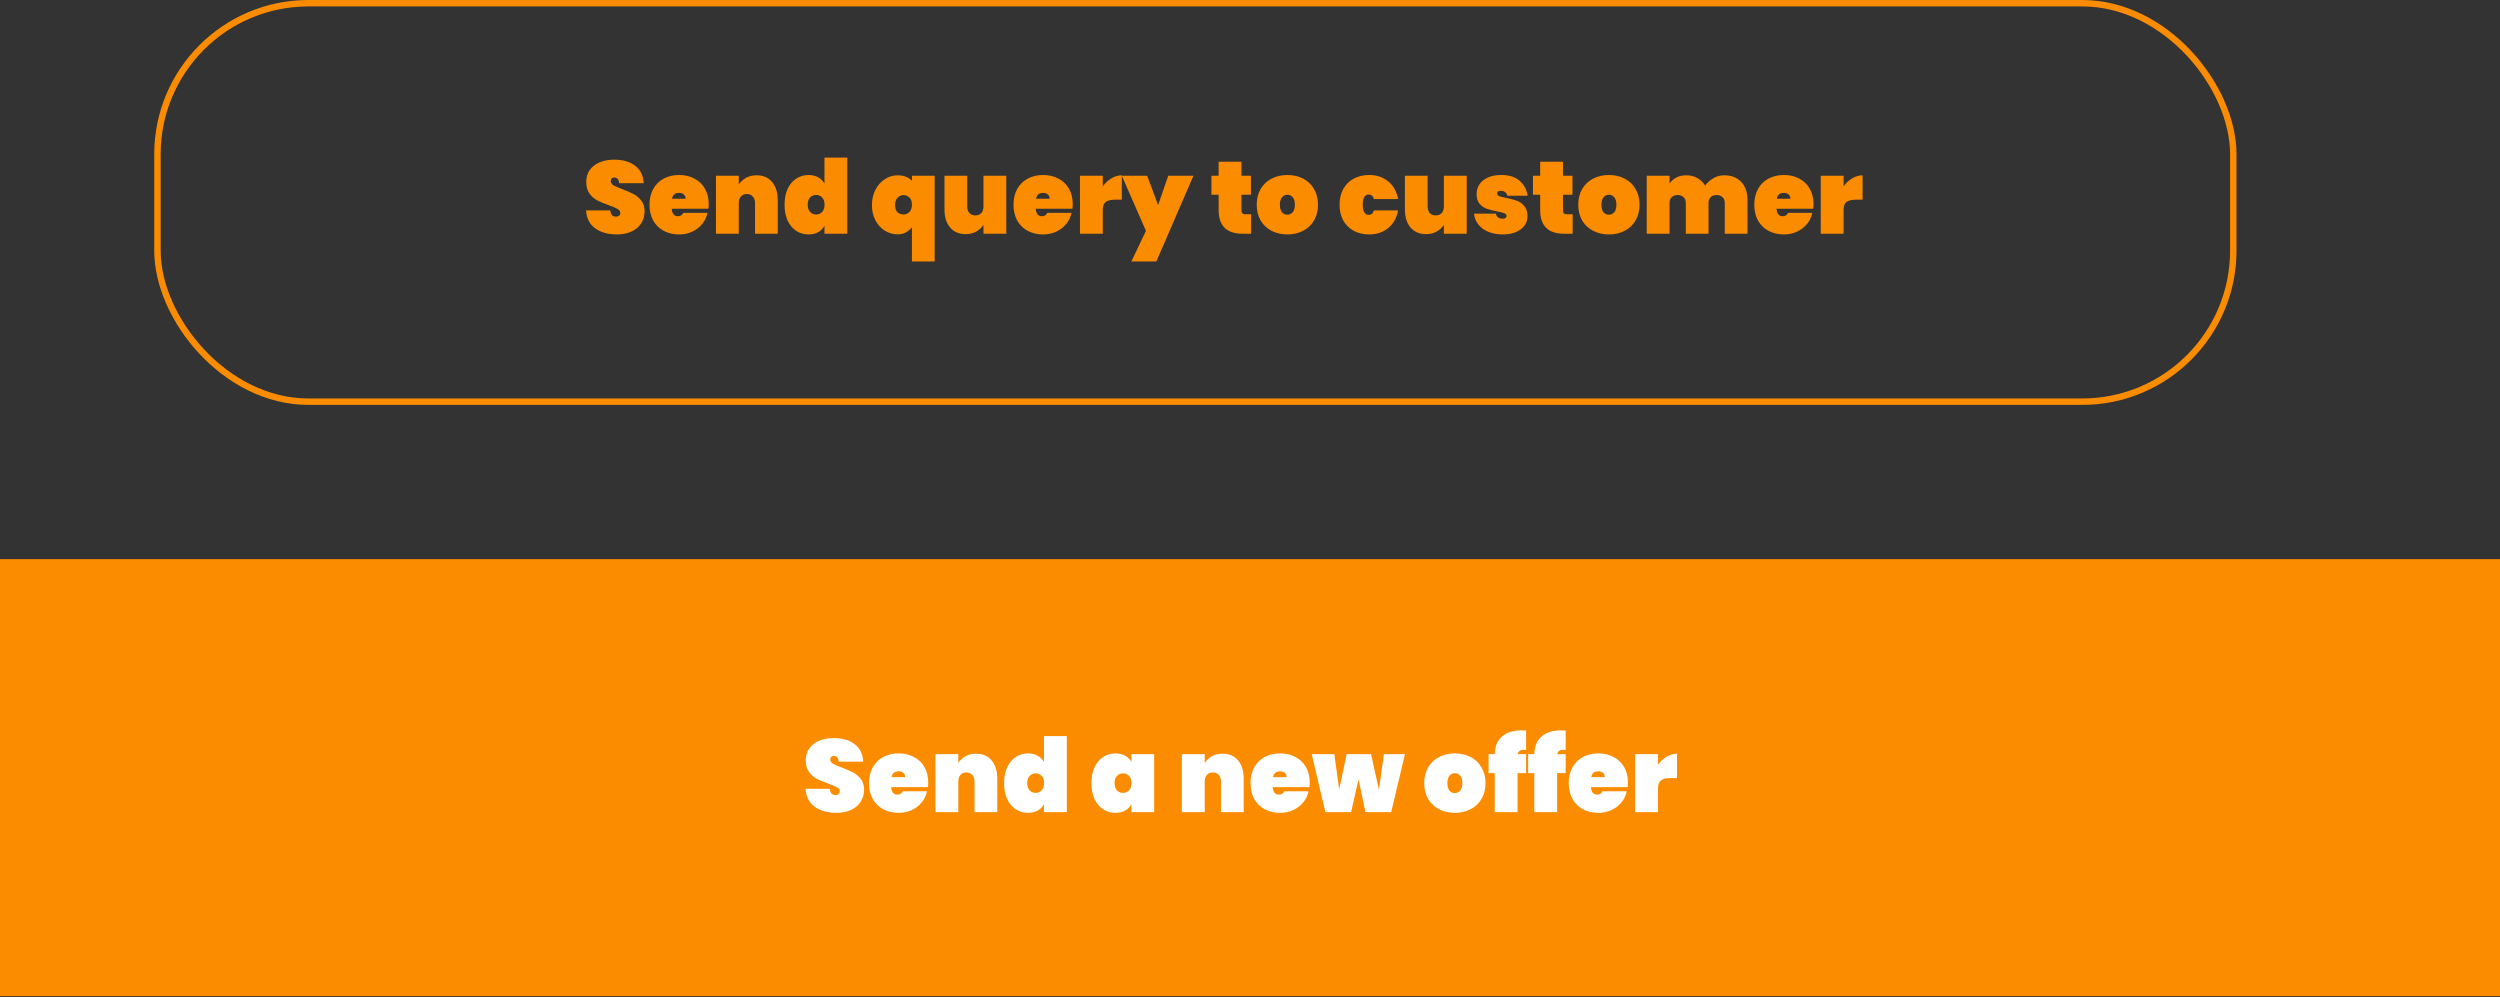<svg width="336" height="134" viewBox="0 0 336 134" fill="none" xmlns="http://www.w3.org/2000/svg">
<rect x="0" y="0" width="336" height="134" fill="#333333" stroke="none"/>
<rect y="75.147" width="336" height="58.735" fill="#FB8C00"/>
<path d="M112.401 109.246C111.231 109.246 110.264 108.974 109.499 108.431C108.744 107.878 108.334 107.072 108.269 106.012H111.531C111.577 106.574 111.825 106.855 112.277 106.855C112.443 106.855 112.581 106.818 112.691 106.745C112.811 106.662 112.871 106.537 112.871 106.372C112.871 106.141 112.747 105.957 112.498 105.819C112.249 105.671 111.862 105.506 111.337 105.321C110.711 105.1 110.19 104.884 109.775 104.672C109.37 104.46 109.02 104.151 108.725 103.746C108.43 103.34 108.287 102.82 108.297 102.184C108.297 101.548 108.458 101.009 108.78 100.567C109.112 100.116 109.559 99.775 110.121 99.544C110.692 99.314 111.332 99.199 112.042 99.199C113.24 99.199 114.189 99.475 114.889 100.028C115.598 100.581 115.971 101.36 116.008 102.364H112.705C112.696 102.087 112.627 101.889 112.498 101.77C112.369 101.65 112.212 101.59 112.028 101.59C111.899 101.59 111.793 101.636 111.71 101.728C111.627 101.811 111.586 101.931 111.586 102.087C111.586 102.308 111.706 102.493 111.945 102.64C112.194 102.778 112.585 102.949 113.12 103.152C113.737 103.382 114.244 103.603 114.64 103.815C115.045 104.027 115.396 104.322 115.69 104.699C115.985 105.077 116.133 105.552 116.133 106.123C116.133 106.722 115.985 107.261 115.69 107.74C115.396 108.21 114.967 108.578 114.405 108.845C113.843 109.113 113.175 109.246 112.401 109.246ZM124.756 105.183C124.756 105.395 124.743 105.598 124.715 105.791H119.781C119.827 106.464 120.108 106.8 120.624 106.8C120.956 106.8 121.195 106.648 121.343 106.344H124.591C124.48 106.897 124.245 107.394 123.886 107.837C123.536 108.27 123.089 108.615 122.545 108.873C122.011 109.122 121.421 109.246 120.776 109.246C120.002 109.246 119.311 109.085 118.703 108.762C118.104 108.44 117.634 107.979 117.294 107.38C116.962 106.772 116.796 106.063 116.796 105.252C116.796 104.441 116.962 103.737 117.294 103.138C117.634 102.53 118.104 102.064 118.703 101.742C119.311 101.419 120.002 101.258 120.776 101.258C121.55 101.258 122.236 101.419 122.835 101.742C123.443 102.055 123.913 102.507 124.245 103.096C124.586 103.686 124.756 104.381 124.756 105.183ZM121.647 104.451C121.647 104.193 121.564 103.999 121.398 103.87C121.232 103.732 121.025 103.663 120.776 103.663C120.233 103.663 119.915 103.925 119.823 104.451H121.647ZM131.186 101.3C132.079 101.3 132.775 101.599 133.272 102.198C133.779 102.797 134.033 103.608 134.033 104.63V109.149H130.978V105.017C130.978 104.649 130.877 104.358 130.674 104.147C130.481 103.925 130.218 103.815 129.887 103.815C129.546 103.815 129.278 103.925 129.085 104.147C128.891 104.358 128.795 104.649 128.795 105.017V109.149H125.727V101.355H128.795V102.543C129.034 102.175 129.352 101.875 129.748 101.645C130.154 101.415 130.633 101.3 131.186 101.3ZM134.948 105.252C134.948 104.432 135.087 103.723 135.363 103.124C135.649 102.516 136.035 102.055 136.524 101.742C137.012 101.419 137.56 101.258 138.168 101.258C138.675 101.258 139.108 101.364 139.467 101.576C139.836 101.779 140.117 102.06 140.31 102.419V98.923H143.379V109.149H140.31V108.085C140.117 108.445 139.836 108.73 139.467 108.942C139.108 109.145 138.675 109.246 138.168 109.246C137.56 109.246 137.012 109.09 136.524 108.776C136.035 108.454 135.649 107.993 135.363 107.394C135.087 106.786 134.948 106.072 134.948 105.252ZM140.324 105.252C140.324 104.838 140.218 104.515 140.006 104.285C139.795 104.054 139.523 103.939 139.191 103.939C138.859 103.939 138.588 104.054 138.376 104.285C138.164 104.515 138.058 104.838 138.058 105.252C138.058 105.667 138.164 105.989 138.376 106.22C138.588 106.45 138.859 106.565 139.191 106.565C139.523 106.565 139.795 106.45 140.006 106.22C140.218 105.989 140.324 105.667 140.324 105.252ZM146.69 105.252C146.69 104.432 146.828 103.723 147.105 103.124C147.39 102.516 147.777 102.055 148.265 101.742C148.754 101.419 149.302 101.258 149.91 101.258C150.417 101.258 150.854 101.364 151.223 101.576C151.591 101.779 151.872 102.06 152.066 102.419V101.355H155.12V109.149H152.066V108.085C151.872 108.445 151.591 108.73 151.223 108.942C150.854 109.145 150.417 109.246 149.91 109.246C149.302 109.246 148.754 109.09 148.265 108.776C147.777 108.454 147.39 107.993 147.105 107.394C146.828 106.786 146.69 106.072 146.69 105.252ZM152.066 105.252C152.066 104.838 151.96 104.515 151.748 104.285C151.536 104.054 151.264 103.939 150.933 103.939C150.601 103.939 150.329 104.054 150.117 104.285C149.905 104.515 149.799 104.838 149.799 105.252C149.799 105.667 149.905 105.989 150.117 106.22C150.329 106.45 150.601 106.565 150.933 106.565C151.264 106.565 151.536 106.45 151.748 106.22C151.96 105.989 152.066 105.667 152.066 105.252ZM164.305 101.3C165.199 101.3 165.894 101.599 166.392 102.198C166.899 102.797 167.152 103.608 167.152 104.63V109.149H164.098V105.017C164.098 104.649 163.996 104.358 163.794 104.147C163.6 103.925 163.338 103.815 163.006 103.815C162.665 103.815 162.398 103.925 162.204 104.147C162.011 104.358 161.914 104.649 161.914 105.017V109.149H158.846V101.355H161.914V102.543C162.154 102.175 162.472 101.875 162.868 101.645C163.273 101.415 163.752 101.3 164.305 101.3ZM176.028 105.183C176.028 105.395 176.014 105.598 175.987 105.791H171.053C171.099 106.464 171.38 106.8 171.896 106.8C172.228 106.8 172.467 106.648 172.615 106.344H175.862C175.752 106.897 175.517 107.394 175.158 107.837C174.807 108.27 174.361 108.615 173.817 108.873C173.283 109.122 172.693 109.246 172.048 109.246C171.274 109.246 170.583 109.085 169.975 108.762C169.376 108.44 168.906 107.979 168.565 107.38C168.234 106.772 168.068 106.063 168.068 105.252C168.068 104.441 168.234 103.737 168.565 103.138C168.906 102.53 169.376 102.064 169.975 101.742C170.583 101.419 171.274 101.258 172.048 101.258C172.822 101.258 173.508 101.419 174.107 101.742C174.715 102.055 175.185 102.507 175.517 103.096C175.858 103.686 176.028 104.381 176.028 105.183ZM172.919 104.451C172.919 104.193 172.836 103.999 172.67 103.87C172.504 103.732 172.297 103.663 172.048 103.663C171.504 103.663 171.187 103.925 171.094 104.451H172.919ZM188.828 101.355L186.977 109.149H183.522L182.582 104.755L181.587 109.149H178.132L176.294 101.355H179.334L179.984 106.095L180.993 101.355H184.268L185.332 106.15L185.995 101.355H188.828ZM195.535 109.246C194.751 109.246 194.047 109.085 193.42 108.762C192.794 108.44 192.301 107.979 191.941 107.38C191.591 106.772 191.416 106.063 191.416 105.252C191.416 104.441 191.591 103.737 191.941 103.138C192.301 102.53 192.794 102.064 193.42 101.742C194.047 101.419 194.751 101.258 195.535 101.258C196.318 101.258 197.023 101.419 197.649 101.742C198.276 102.064 198.764 102.53 199.114 103.138C199.473 103.737 199.653 104.441 199.653 105.252C199.653 106.063 199.473 106.772 199.114 107.38C198.764 107.979 198.276 108.44 197.649 108.762C197.023 109.085 196.318 109.246 195.535 109.246ZM195.535 106.593C195.82 106.593 196.06 106.482 196.253 106.261C196.447 106.031 196.543 105.694 196.543 105.252C196.543 104.81 196.447 104.478 196.253 104.257C196.06 104.027 195.82 103.912 195.535 103.912C195.249 103.912 195.009 104.027 194.816 104.257C194.622 104.478 194.526 104.81 194.526 105.252C194.526 105.694 194.618 106.031 194.802 106.261C194.996 106.482 195.24 106.593 195.535 106.593ZM205.108 100.802C204.942 100.784 204.827 100.774 204.763 100.774C204.532 100.774 204.357 100.821 204.238 100.913C204.118 100.996 204.035 101.143 203.989 101.355H205.108V103.912H203.961V109.149H200.893V103.912H200.064V101.355H200.893C200.912 100.341 201.229 99.558 201.847 99.005C202.473 98.444 203.349 98.162 204.473 98.162C204.602 98.162 204.813 98.172 205.108 98.19V100.802ZM210.426 100.802C210.26 100.784 210.145 100.774 210.08 100.774C209.85 100.774 209.675 100.821 209.555 100.913C209.435 100.996 209.352 101.143 209.306 101.355H210.426V103.912H209.279V109.149H206.211V103.912H205.381V101.355H206.211C206.229 100.341 206.547 99.558 207.164 99.005C207.791 98.444 208.666 98.162 209.79 98.162C209.919 98.162 210.131 98.172 210.426 98.19V100.802ZM218.797 105.183C218.797 105.395 218.784 105.598 218.756 105.791H213.822C213.868 106.464 214.149 106.8 214.665 106.8C214.997 106.8 215.237 106.648 215.384 106.344H218.632C218.521 106.897 218.286 107.394 217.927 107.837C217.577 108.27 217.13 108.615 216.586 108.873C216.052 109.122 215.462 109.246 214.817 109.246C214.043 109.246 213.352 109.085 212.744 108.762C212.145 108.44 211.676 107.979 211.335 107.38C211.003 106.772 210.837 106.063 210.837 105.252C210.837 104.441 211.003 103.737 211.335 103.138C211.676 102.53 212.145 102.064 212.744 101.742C213.352 101.419 214.043 101.258 214.817 101.258C215.591 101.258 216.278 101.419 216.876 101.742C217.485 102.055 217.954 102.507 218.286 103.096C218.627 103.686 218.797 104.381 218.797 105.183ZM215.688 104.451C215.688 104.193 215.605 103.999 215.439 103.87C215.273 103.732 215.066 103.663 214.817 103.663C214.274 103.663 213.956 103.925 213.864 104.451H215.688ZM222.836 102.792C223.149 102.341 223.531 101.981 223.983 101.714C224.434 101.438 224.904 101.3 225.393 101.3V104.575H224.522C223.941 104.575 223.513 104.676 223.237 104.879C222.969 105.082 222.836 105.441 222.836 105.957V109.149H219.768V101.355H222.836V102.792Z" fill="white"/>
<rect x="21.162" y="0.432" width="278.992" height="53.553" rx="20.298" stroke="#FB8C00" stroke-width="0.864"/>
<path d="M82.899 31.508C81.728 31.508 80.761 31.236 79.996 30.692C79.241 30.14 78.831 29.334 78.766 28.274H82.028C82.074 28.836 82.323 29.117 82.774 29.117C82.94 29.117 83.078 29.08 83.189 29.006C83.309 28.924 83.368 28.799 83.368 28.633C83.368 28.403 83.244 28.219 82.995 28.081C82.747 27.933 82.36 27.767 81.834 27.583C81.208 27.362 80.687 27.145 80.273 26.933C79.867 26.721 79.517 26.413 79.222 26.008C78.928 25.602 78.785 25.081 78.794 24.446C78.794 23.81 78.955 23.271 79.278 22.829C79.609 22.377 80.056 22.037 80.618 21.806C81.189 21.576 81.83 21.461 82.539 21.461C83.737 21.461 84.686 21.737 85.386 22.29C86.096 22.843 86.469 23.621 86.506 24.625H83.203C83.193 24.349 83.124 24.151 82.995 24.031C82.866 23.912 82.71 23.852 82.525 23.852C82.397 23.852 82.29 23.898 82.208 23.99C82.125 24.073 82.083 24.192 82.083 24.349C82.083 24.57 82.203 24.755 82.442 24.902C82.691 25.04 83.083 25.21 83.617 25.413C84.234 25.644 84.741 25.865 85.137 26.077C85.543 26.288 85.893 26.583 86.188 26.961C86.483 27.339 86.63 27.813 86.63 28.384C86.63 28.983 86.483 29.522 86.188 30.002C85.893 30.471 85.465 30.84 84.903 31.107C84.341 31.374 83.672 31.508 82.899 31.508ZM95.254 27.445C95.254 27.657 95.24 27.859 95.212 28.053H90.278C90.325 28.725 90.606 29.062 91.121 29.062C91.453 29.062 91.693 28.91 91.84 28.606H95.088C94.977 29.159 94.742 29.656 94.383 30.098C94.033 30.531 93.586 30.877 93.043 31.135C92.508 31.384 91.918 31.508 91.273 31.508C90.5 31.508 89.809 31.347 89.201 31.024C88.602 30.702 88.132 30.241 87.791 29.642C87.459 29.034 87.293 28.325 87.293 27.514C87.293 26.703 87.459 25.998 87.791 25.399C88.132 24.791 88.602 24.326 89.201 24.004C89.809 23.681 90.5 23.52 91.273 23.52C92.047 23.52 92.734 23.681 93.333 24.004C93.941 24.317 94.411 24.768 94.742 25.358C95.083 25.948 95.254 26.643 95.254 27.445ZM92.144 26.712C92.144 26.454 92.061 26.261 91.895 26.132C91.73 25.994 91.522 25.925 91.273 25.925C90.73 25.925 90.412 26.187 90.32 26.712H92.144ZM101.683 23.561C102.577 23.561 103.272 23.861 103.77 24.46C104.277 25.058 104.53 25.869 104.53 26.892V31.411H101.476V27.279C101.476 26.91 101.374 26.62 101.172 26.408C100.978 26.187 100.716 26.077 100.384 26.077C100.043 26.077 99.776 26.187 99.582 26.408C99.389 26.62 99.292 26.91 99.292 27.279V31.411H96.224V23.617H99.292V24.805C99.532 24.437 99.85 24.137 100.246 23.907C100.651 23.677 101.13 23.561 101.683 23.561ZM105.446 27.514C105.446 26.694 105.584 25.985 105.86 25.386C106.146 24.777 106.533 24.317 107.021 24.004C107.509 23.681 108.058 23.52 108.666 23.52C109.172 23.52 109.606 23.626 109.965 23.838C110.333 24.04 110.614 24.321 110.808 24.681V21.184H113.876V31.411H110.808V30.347C110.614 30.706 110.333 30.992 109.965 31.204C109.606 31.407 109.172 31.508 108.666 31.508C108.058 31.508 107.509 31.351 107.021 31.038C106.533 30.715 106.146 30.255 105.86 29.656C105.584 29.048 105.446 28.334 105.446 27.514ZM110.822 27.514C110.822 27.099 110.716 26.777 110.504 26.547C110.292 26.316 110.02 26.201 109.688 26.201C109.357 26.201 109.085 26.316 108.873 26.547C108.661 26.777 108.555 27.099 108.555 27.514C108.555 27.928 108.661 28.251 108.873 28.481C109.085 28.712 109.357 28.827 109.688 28.827C110.02 28.827 110.292 28.712 110.504 28.481C110.716 28.251 110.822 27.928 110.822 27.514ZM117.187 27.569C117.187 26.804 117.344 26.118 117.657 25.51C117.97 24.902 118.39 24.427 118.915 24.087C119.449 23.736 120.02 23.561 120.629 23.561C121.043 23.561 121.407 23.621 121.72 23.741C122.034 23.852 122.315 24.04 122.563 24.308V23.617H125.618V35.142H122.563V30.554C122.287 30.877 121.992 31.116 121.679 31.273C121.375 31.42 121.025 31.494 120.629 31.494C120.011 31.494 119.44 31.328 118.915 30.997C118.39 30.665 117.97 30.204 117.657 29.614C117.344 29.016 117.187 28.334 117.187 27.569ZM122.563 27.514C122.563 27.062 122.444 26.735 122.204 26.533C121.974 26.321 121.716 26.215 121.43 26.215C121.154 26.215 120.896 26.33 120.656 26.56C120.417 26.781 120.297 27.118 120.297 27.569C120.297 28.011 120.412 28.334 120.642 28.537C120.882 28.73 121.144 28.827 121.43 28.827C121.716 28.827 121.974 28.721 122.204 28.509C122.444 28.297 122.563 27.965 122.563 27.514ZM135.246 23.617V31.411H132.178V30.223C131.938 30.591 131.616 30.891 131.21 31.121C130.814 31.351 130.34 31.466 129.787 31.466C128.893 31.466 128.193 31.167 127.686 30.568C127.189 29.969 126.94 29.159 126.94 28.136V23.617H129.994V27.749C129.994 28.117 130.091 28.412 130.284 28.633C130.487 28.845 130.754 28.951 131.086 28.951C131.427 28.951 131.694 28.845 131.888 28.633C132.081 28.412 132.178 28.117 132.178 27.749V23.617H135.246ZM144.177 27.445C144.177 27.657 144.163 27.859 144.136 28.053H139.202C139.248 28.725 139.529 29.062 140.045 29.062C140.377 29.062 140.616 28.91 140.764 28.606H144.011C143.901 29.159 143.666 29.656 143.307 30.098C142.956 30.531 142.51 30.877 141.966 31.135C141.432 31.384 140.842 31.508 140.197 31.508C139.423 31.508 138.732 31.347 138.124 31.024C137.525 30.702 137.055 30.241 136.714 29.642C136.383 29.034 136.217 28.325 136.217 27.514C136.217 26.703 136.383 25.998 136.714 25.399C137.055 24.791 137.525 24.326 138.124 24.004C138.732 23.681 139.423 23.52 140.197 23.52C140.971 23.52 141.657 23.681 142.256 24.004C142.864 24.317 143.334 24.768 143.666 25.358C144.007 25.948 144.177 26.643 144.177 27.445ZM141.068 26.712C141.068 26.454 140.985 26.261 140.819 26.132C140.653 25.994 140.446 25.925 140.197 25.925C139.653 25.925 139.336 26.187 139.243 26.712H141.068ZM148.216 25.054C148.529 24.602 148.911 24.243 149.363 23.976C149.814 23.7 150.284 23.561 150.772 23.561V26.837H149.902C149.321 26.837 148.893 26.938 148.616 27.141C148.349 27.343 148.216 27.703 148.216 28.219V31.411H145.148V23.617H148.216V25.054ZM160.402 23.617L155.413 35.142H152.055L154.017 31.024L150.77 23.617H154.183L155.648 27.569L157.016 23.617H160.402ZM168.151 28.799V31.411H166.99C164.852 31.411 163.784 30.347 163.784 28.219V26.173H162.816V23.617H163.784V21.737H166.852V23.617H168.123V26.173H166.852V28.274C166.852 28.458 166.893 28.592 166.976 28.675C167.068 28.758 167.216 28.799 167.418 28.799H168.151ZM173.023 31.508C172.24 31.508 171.535 31.347 170.908 31.024C170.282 30.702 169.789 30.241 169.43 29.642C169.08 29.034 168.905 28.325 168.905 27.514C168.905 26.703 169.08 25.998 169.43 25.399C169.789 24.791 170.282 24.326 170.908 24.004C171.535 23.681 172.24 23.52 173.023 23.52C173.806 23.52 174.511 23.681 175.137 24.004C175.764 24.326 176.252 24.791 176.602 25.399C176.962 25.998 177.141 26.703 177.141 27.514C177.141 28.325 176.962 29.034 176.602 29.642C176.252 30.241 175.764 30.702 175.137 31.024C174.511 31.347 173.806 31.508 173.023 31.508ZM173.023 28.854C173.309 28.854 173.548 28.744 173.742 28.523C173.935 28.292 174.032 27.956 174.032 27.514C174.032 27.072 173.935 26.74 173.742 26.519C173.548 26.288 173.309 26.173 173.023 26.173C172.737 26.173 172.498 26.288 172.304 26.519C172.111 26.74 172.014 27.072 172.014 27.514C172.014 27.956 172.106 28.292 172.29 28.523C172.484 28.744 172.728 28.854 173.023 28.854ZM180.039 27.514C180.039 26.703 180.205 25.998 180.536 25.399C180.877 24.791 181.347 24.326 181.946 24.004C182.554 23.681 183.245 23.52 184.019 23.52C185.033 23.52 185.885 23.805 186.576 24.377C187.276 24.948 187.718 25.74 187.902 26.754H184.655C184.535 26.348 184.3 26.146 183.95 26.146C183.701 26.146 183.503 26.261 183.356 26.491C183.217 26.721 183.148 27.062 183.148 27.514C183.148 27.965 183.217 28.306 183.356 28.537C183.503 28.767 183.701 28.882 183.95 28.882C184.3 28.882 184.535 28.679 184.655 28.274H187.902C187.718 29.288 187.276 30.08 186.576 30.651C185.885 31.222 185.033 31.508 184.019 31.508C183.245 31.508 182.554 31.347 181.946 31.024C181.347 30.702 180.877 30.241 180.536 29.642C180.205 29.034 180.039 28.325 180.039 27.514ZM197.126 23.617V31.411H194.058V30.223C193.818 30.591 193.496 30.891 193.09 31.121C192.694 31.351 192.22 31.466 191.667 31.466C190.773 31.466 190.073 31.167 189.566 30.568C189.069 29.969 188.82 29.159 188.82 28.136V23.617H191.874V27.749C191.874 28.117 191.971 28.412 192.164 28.633C192.367 28.845 192.634 28.951 192.966 28.951C193.307 28.951 193.574 28.845 193.767 28.633C193.961 28.412 194.058 28.117 194.058 27.749V23.617H197.126ZM201.98 31.508C201.243 31.508 200.589 31.388 200.018 31.149C199.456 30.909 199.009 30.577 198.677 30.154C198.345 29.73 198.157 29.251 198.111 28.716H201.054C201.091 28.947 201.188 29.117 201.344 29.228C201.51 29.338 201.718 29.393 201.966 29.393C202.123 29.393 202.247 29.361 202.339 29.297C202.432 29.223 202.478 29.135 202.478 29.034C202.478 28.859 202.381 28.735 202.187 28.661C201.994 28.587 201.667 28.504 201.206 28.412C200.644 28.302 200.179 28.182 199.81 28.053C199.451 27.924 199.133 27.703 198.857 27.39C198.59 27.076 198.456 26.643 198.456 26.09C198.456 25.611 198.58 25.178 198.829 24.791C199.087 24.395 199.465 24.087 199.962 23.865C200.46 23.635 201.063 23.52 201.773 23.52C202.823 23.52 203.643 23.778 204.233 24.294C204.832 24.81 205.191 25.482 205.311 26.311H202.588C202.542 26.1 202.445 25.938 202.298 25.828C202.151 25.708 201.953 25.648 201.704 25.648C201.547 25.648 201.427 25.68 201.344 25.745C201.262 25.8 201.22 25.888 201.22 26.008C201.22 26.164 201.317 26.284 201.51 26.367C201.704 26.441 202.012 26.519 202.436 26.602C202.998 26.712 203.473 26.837 203.86 26.975C204.247 27.113 204.583 27.353 204.869 27.694C205.154 28.025 205.297 28.486 205.297 29.076C205.297 29.536 205.163 29.951 204.896 30.319C204.629 30.688 204.242 30.978 203.735 31.19C203.238 31.402 202.653 31.508 201.98 31.508ZM211.365 28.799V31.411H210.204C208.067 31.411 206.998 30.347 206.998 28.219V26.173H206.031V23.617H206.998V21.737H210.066V23.617H211.338V26.173H210.066V28.274C210.066 28.458 210.108 28.592 210.191 28.675C210.283 28.758 210.43 28.799 210.633 28.799H211.365ZM216.238 31.508C215.454 31.508 214.75 31.347 214.123 31.024C213.497 30.702 213.004 30.241 212.644 29.642C212.294 29.034 212.119 28.325 212.119 27.514C212.119 26.703 212.294 25.998 212.644 25.399C213.004 24.791 213.497 24.326 214.123 24.004C214.75 23.681 215.454 23.52 216.238 23.52C217.021 23.52 217.726 23.681 218.352 24.004C218.979 24.326 219.467 24.791 219.817 25.399C220.176 25.998 220.356 26.703 220.356 27.514C220.356 28.325 220.176 29.034 219.817 29.642C219.467 30.241 218.979 30.702 218.352 31.024C217.726 31.347 217.021 31.508 216.238 31.508ZM216.238 28.854C216.523 28.854 216.763 28.744 216.956 28.523C217.15 28.292 217.246 27.956 217.246 27.514C217.246 27.072 217.15 26.74 216.956 26.519C216.763 26.288 216.523 26.173 216.238 26.173C215.952 26.173 215.712 26.288 215.519 26.519C215.325 26.74 215.229 27.072 215.229 27.514C215.229 27.956 215.321 28.292 215.505 28.523C215.699 28.744 215.943 28.854 216.238 28.854ZM231.726 23.561C232.721 23.561 233.491 23.861 234.034 24.46C234.587 25.058 234.863 25.869 234.863 26.892V31.411H231.809V27.279C231.809 26.947 231.708 26.689 231.505 26.505C231.312 26.311 231.049 26.215 230.717 26.215C230.377 26.215 230.109 26.311 229.916 26.505C229.722 26.689 229.626 26.947 229.626 27.279V31.411H226.571V27.279C226.571 26.947 226.47 26.689 226.267 26.505C226.074 26.311 225.811 26.215 225.48 26.215C225.139 26.215 224.872 26.311 224.678 26.505C224.485 26.689 224.388 26.947 224.388 27.279V31.411H221.32V23.617H224.388V24.667C224.609 24.335 224.908 24.068 225.286 23.865C225.673 23.663 226.125 23.561 226.641 23.561C227.203 23.561 227.7 23.686 228.133 23.934C228.566 24.174 228.912 24.515 229.17 24.957C229.455 24.552 229.819 24.22 230.261 23.962C230.704 23.695 231.192 23.561 231.726 23.561ZM243.738 27.445C243.738 27.657 243.724 27.859 243.697 28.053H238.763C238.809 28.725 239.09 29.062 239.606 29.062C239.938 29.062 240.177 28.91 240.325 28.606H243.572C243.462 29.159 243.227 29.656 242.868 30.098C242.518 30.531 242.071 30.877 241.527 31.135C240.993 31.384 240.403 31.508 239.758 31.508C238.984 31.508 238.293 31.347 237.685 31.024C237.086 30.702 236.616 30.241 236.275 29.642C235.944 29.034 235.778 28.325 235.778 27.514C235.778 26.703 235.944 25.998 236.275 25.399C236.616 24.791 237.086 24.326 237.685 24.004C238.293 23.681 238.984 23.52 239.758 23.52C240.532 23.52 241.218 23.681 241.817 24.004C242.425 24.317 242.895 24.768 243.227 25.358C243.568 25.948 243.738 26.643 243.738 27.445ZM240.629 26.712C240.629 26.454 240.546 26.261 240.38 26.132C240.214 25.994 240.007 25.925 239.758 25.925C239.215 25.925 238.897 26.187 238.805 26.712H240.629ZM247.777 25.054C248.09 24.602 248.472 24.243 248.924 23.976C249.375 23.7 249.845 23.561 250.333 23.561V26.837H249.463C248.882 26.837 248.454 26.938 248.177 27.141C247.91 27.343 247.777 27.703 247.777 28.219V31.411H244.709V23.617H247.777V25.054Z" fill="#FB8C00"/>
</svg>
